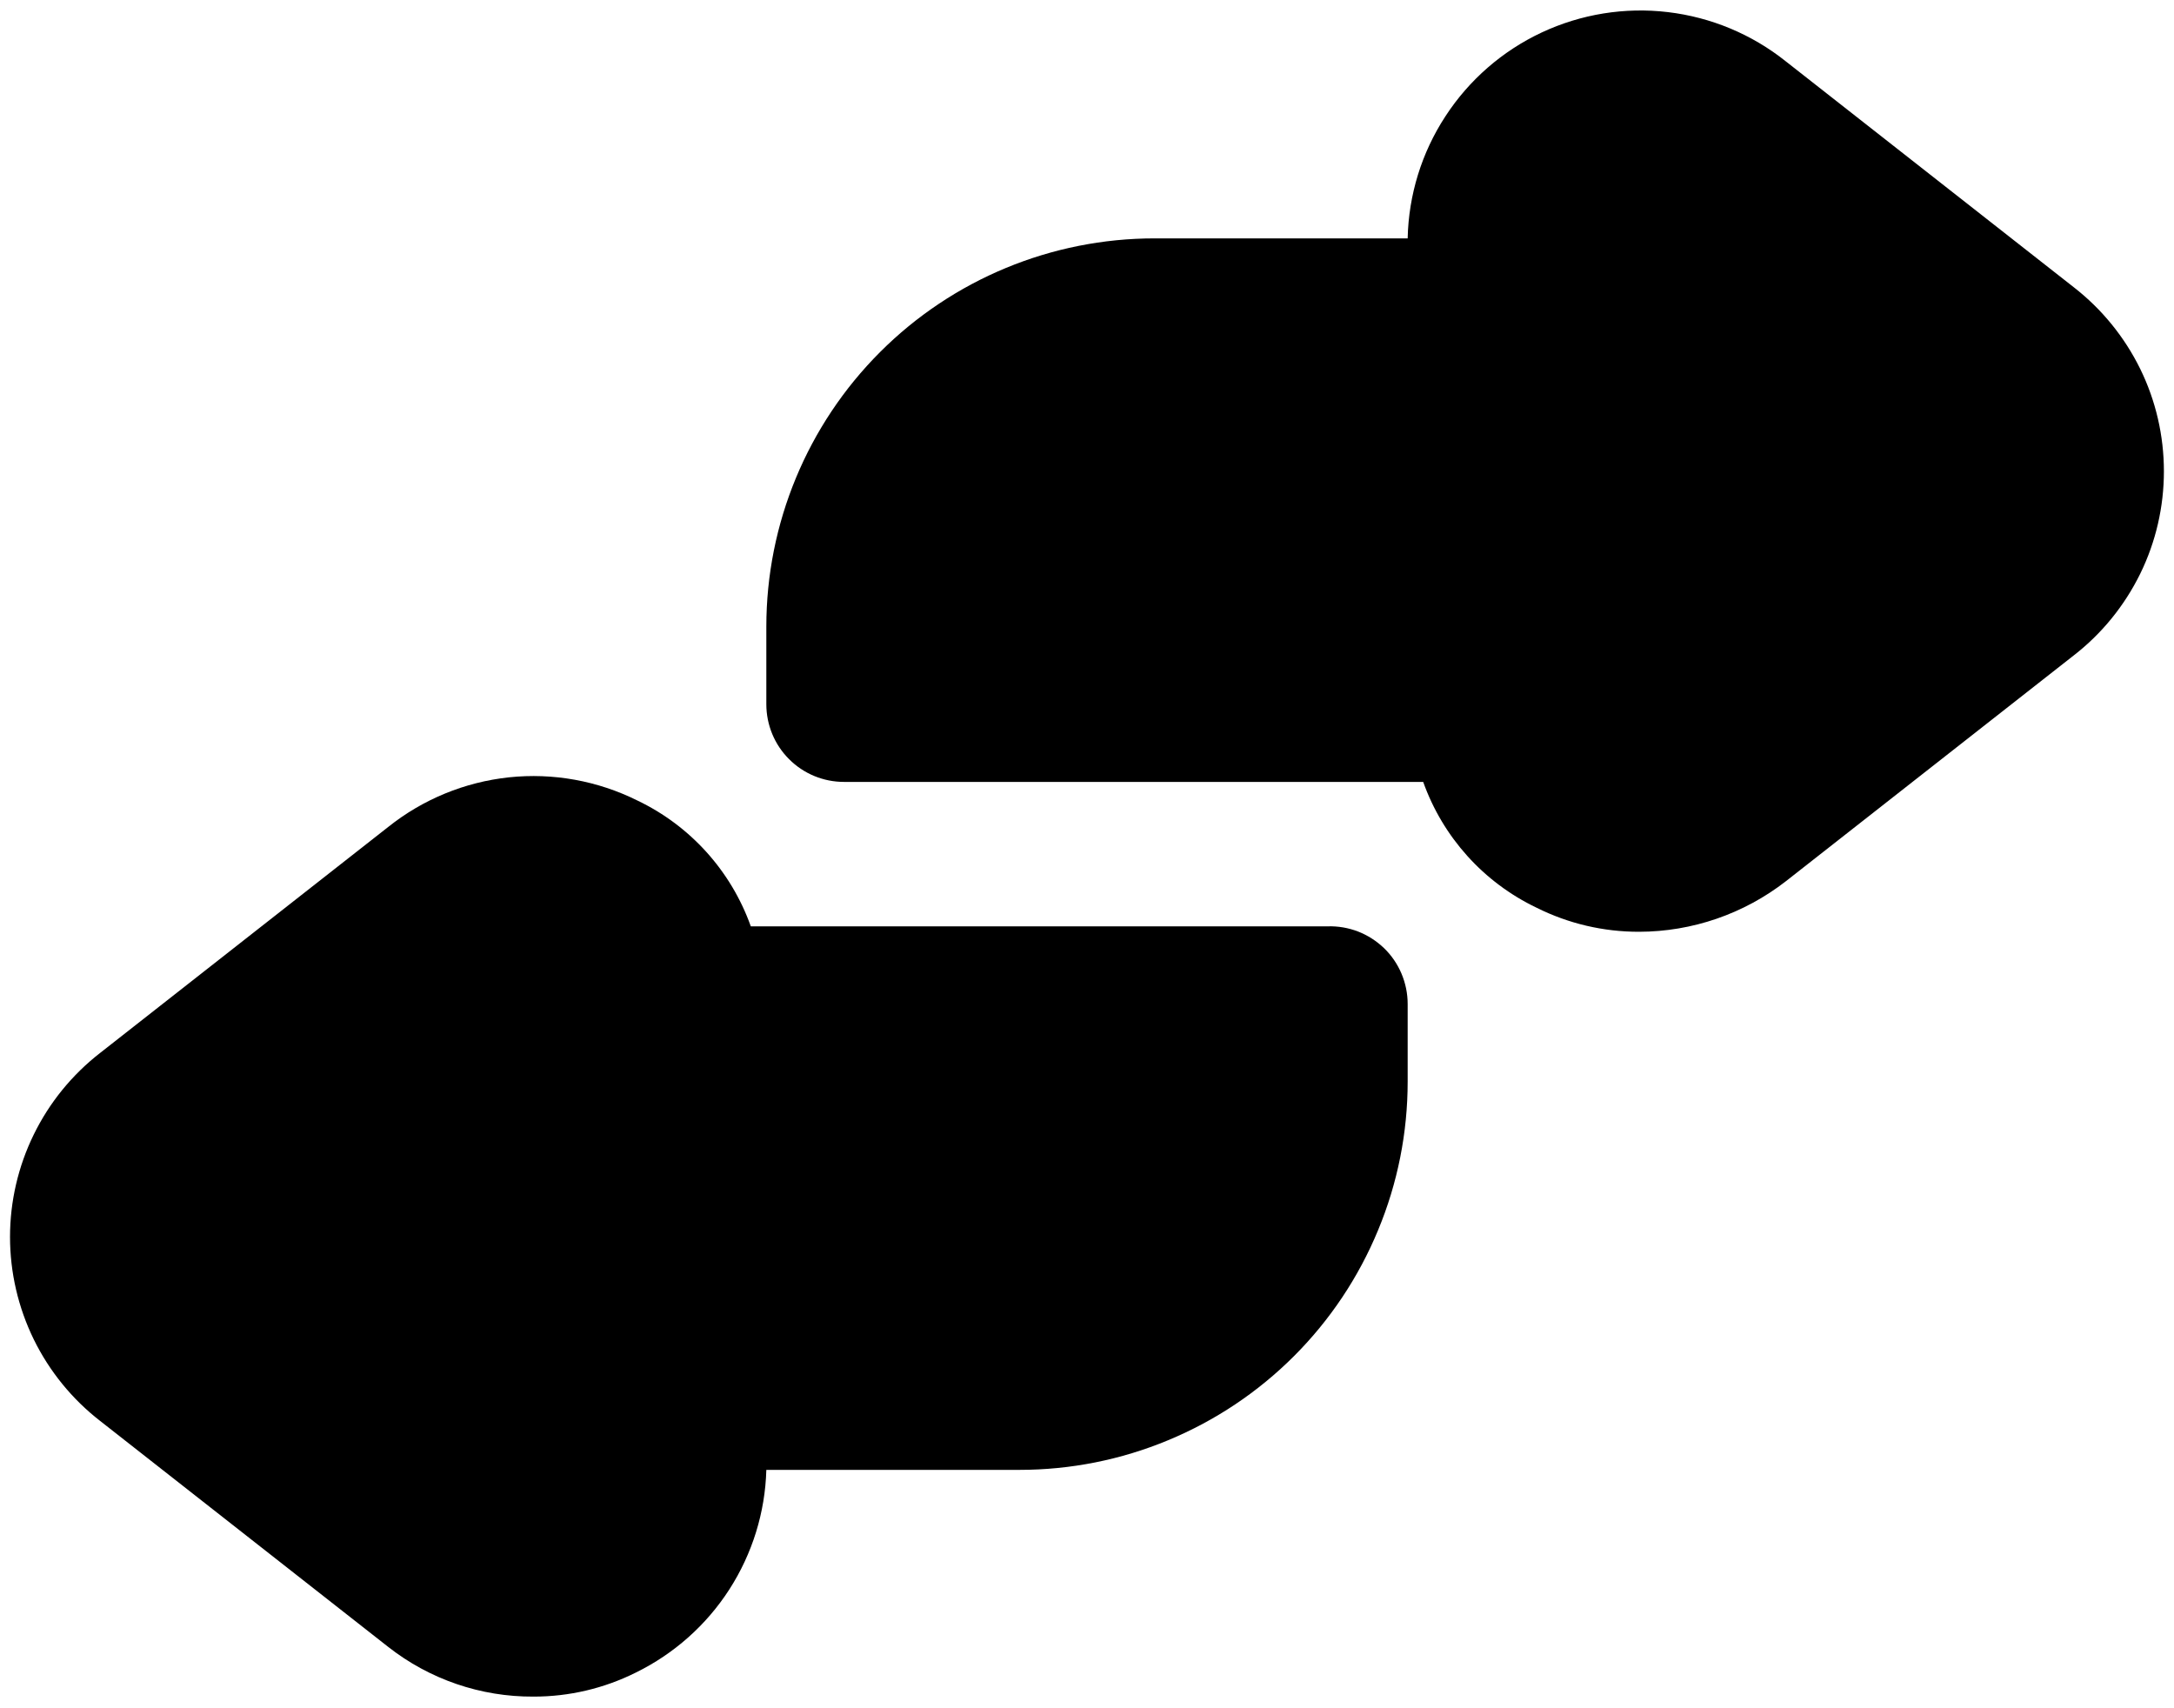 <svg width="28" height="22" viewBox="0 0 28 22" fill="none" xmlns="http://www.w3.org/2000/svg">
<path d="M18.13 12.93V13.93C18.13 14.587 18.001 15.237 17.749 15.843C17.498 16.45 17.13 17.001 16.666 17.465C16.201 17.93 15.65 18.298 15.043 18.549C14.437 18.801 13.787 18.93 13.13 18.93H9.87C9.855 19.477 9.69 20.009 9.394 20.469C9.098 20.929 8.681 21.299 8.19 21.54C7.78 21.745 7.328 21.851 6.87 21.85C6.192 21.854 5.533 21.628 5 21.21L1.29 18.3C0.929 18.02 0.636 17.66 0.435 17.25C0.234 16.839 0.129 16.387 0.129 15.93C0.129 15.473 0.234 15.021 0.435 14.611C0.636 14.2 0.929 13.84 1.29 13.56L5 10.65C5.447 10.293 5.987 10.072 6.555 10.011C7.124 9.951 7.698 10.055 8.21 10.31C8.892 10.636 9.416 11.218 9.67 11.93H17.1C17.234 11.926 17.367 11.949 17.492 11.997C17.617 12.046 17.73 12.119 17.827 12.212C17.923 12.305 17.999 12.417 18.051 12.54C18.103 12.664 18.13 12.796 18.13 12.93Z" fill="black"/>
<path d="M27.87 6.07C27.87 6.527 27.766 6.979 27.565 7.389C27.363 7.8 27.071 8.16 26.71 8.44L23 11.35C22.459 11.77 21.795 11.999 21.11 12C20.652 12.001 20.2 11.895 19.79 11.69C19.108 11.364 18.584 10.782 18.33 10.07H10.87C10.605 10.07 10.35 9.965 10.163 9.777C9.975 9.59 9.87 9.335 9.87 9.07V8.07C9.87 6.744 10.397 5.472 11.335 4.534C12.272 3.597 13.544 3.07 14.87 3.07H18.13C18.142 2.511 18.31 1.966 18.616 1.498C18.921 1.029 19.351 0.655 19.857 0.418C20.364 0.181 20.926 0.09 21.482 0.156C22.037 0.222 22.563 0.441 23 0.79L26.71 3.7C27.071 3.981 27.363 4.34 27.565 4.751C27.766 5.161 27.87 5.613 27.87 6.07Z" fill="black"/>
</svg>

